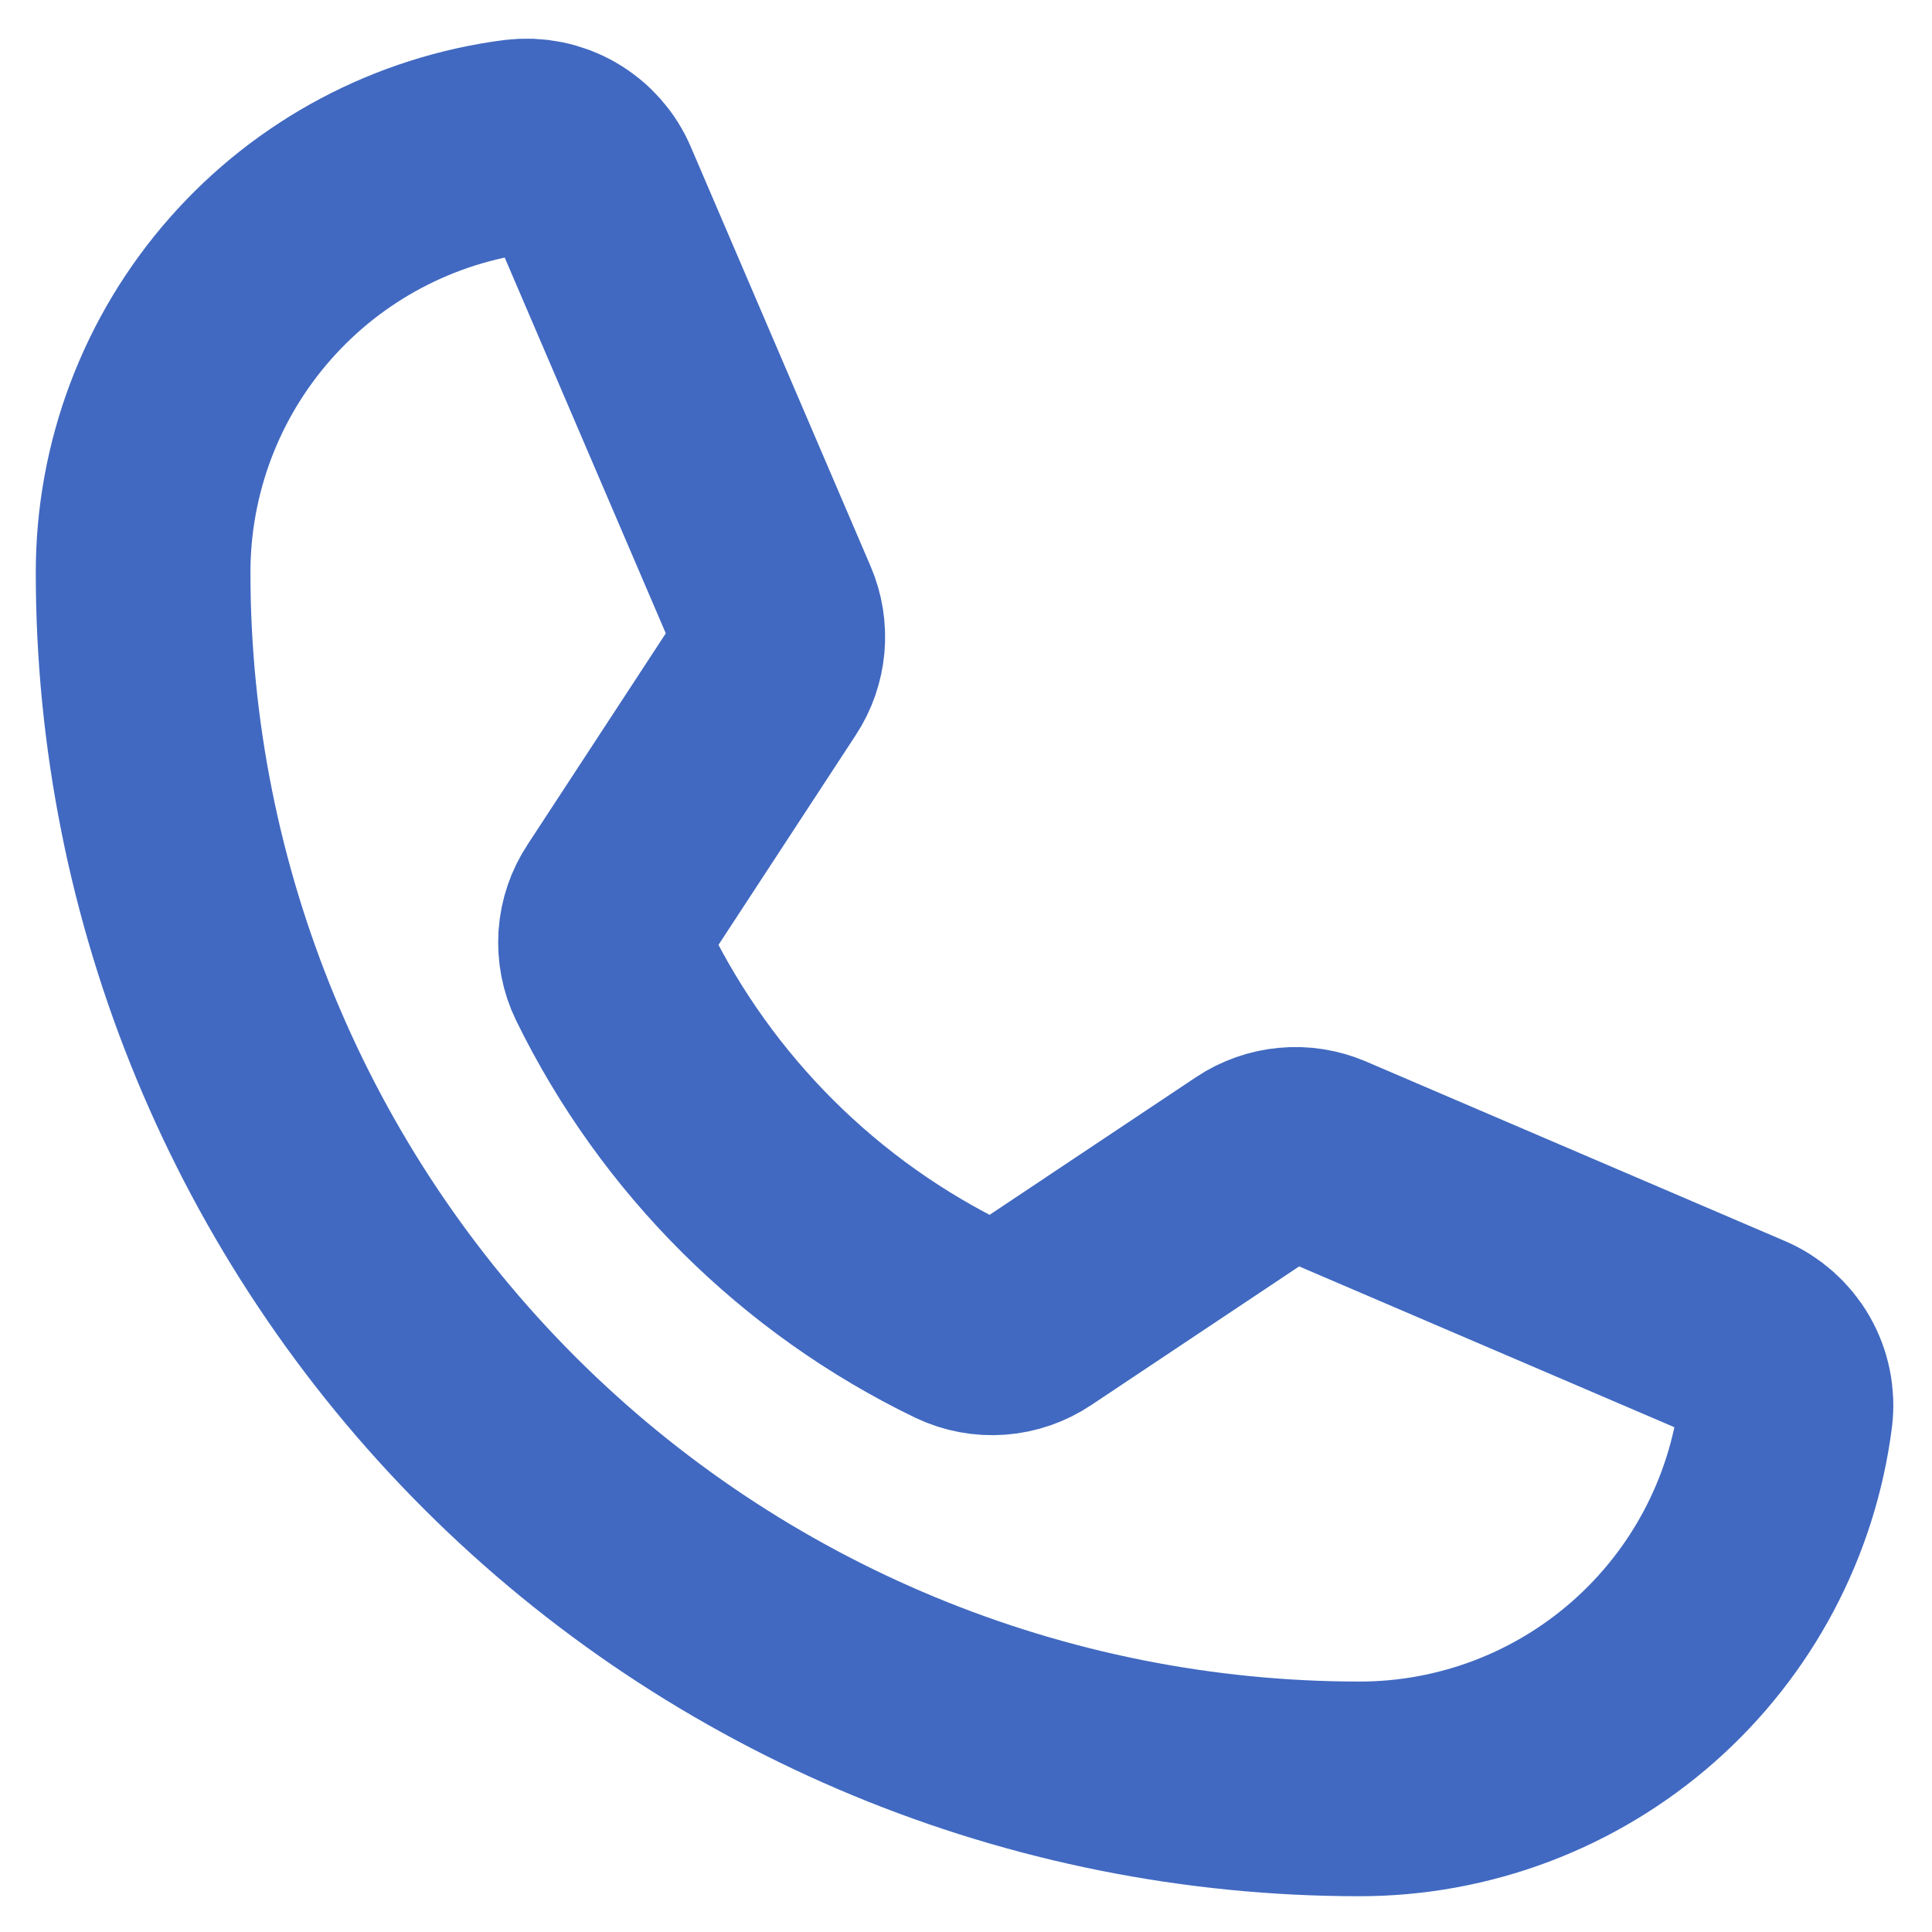 <svg width="27" height="27" viewBox="0 0 27 27" fill="none" xmlns="http://www.w3.org/2000/svg">
<path d="M8.56 13.602C9.597 15.723 11.316 17.434 13.441 18.461C13.597 18.535 13.769 18.567 13.94 18.554C14.112 18.541 14.277 18.483 14.42 18.387L17.549 16.3C17.688 16.208 17.847 16.152 18.013 16.137C18.178 16.121 18.345 16.148 18.498 16.213L24.353 18.722C24.552 18.807 24.718 18.954 24.826 19.141C24.934 19.328 24.978 19.545 24.952 19.759C24.767 21.207 24.061 22.538 22.965 23.503C21.869 24.468 20.46 25 19 25C14.491 25 10.167 23.209 6.979 20.021C3.791 16.833 2 12.509 2 8C2 6.54 2.532 5.13 3.497 4.035C4.461 2.939 5.792 2.233 7.24 2.047C7.455 2.022 7.672 2.066 7.859 2.174C8.046 2.282 8.193 2.448 8.277 2.647L10.789 8.507C10.854 8.659 10.88 8.824 10.866 8.988C10.851 9.152 10.797 9.311 10.706 9.449L8.627 12.626C8.532 12.769 8.476 12.934 8.464 13.105C8.453 13.276 8.485 13.447 8.56 13.602V13.602Z" stroke="#4169C1" stroke-width="3" stroke-linecap="round" stroke-linejoin="round"/>
</svg>
